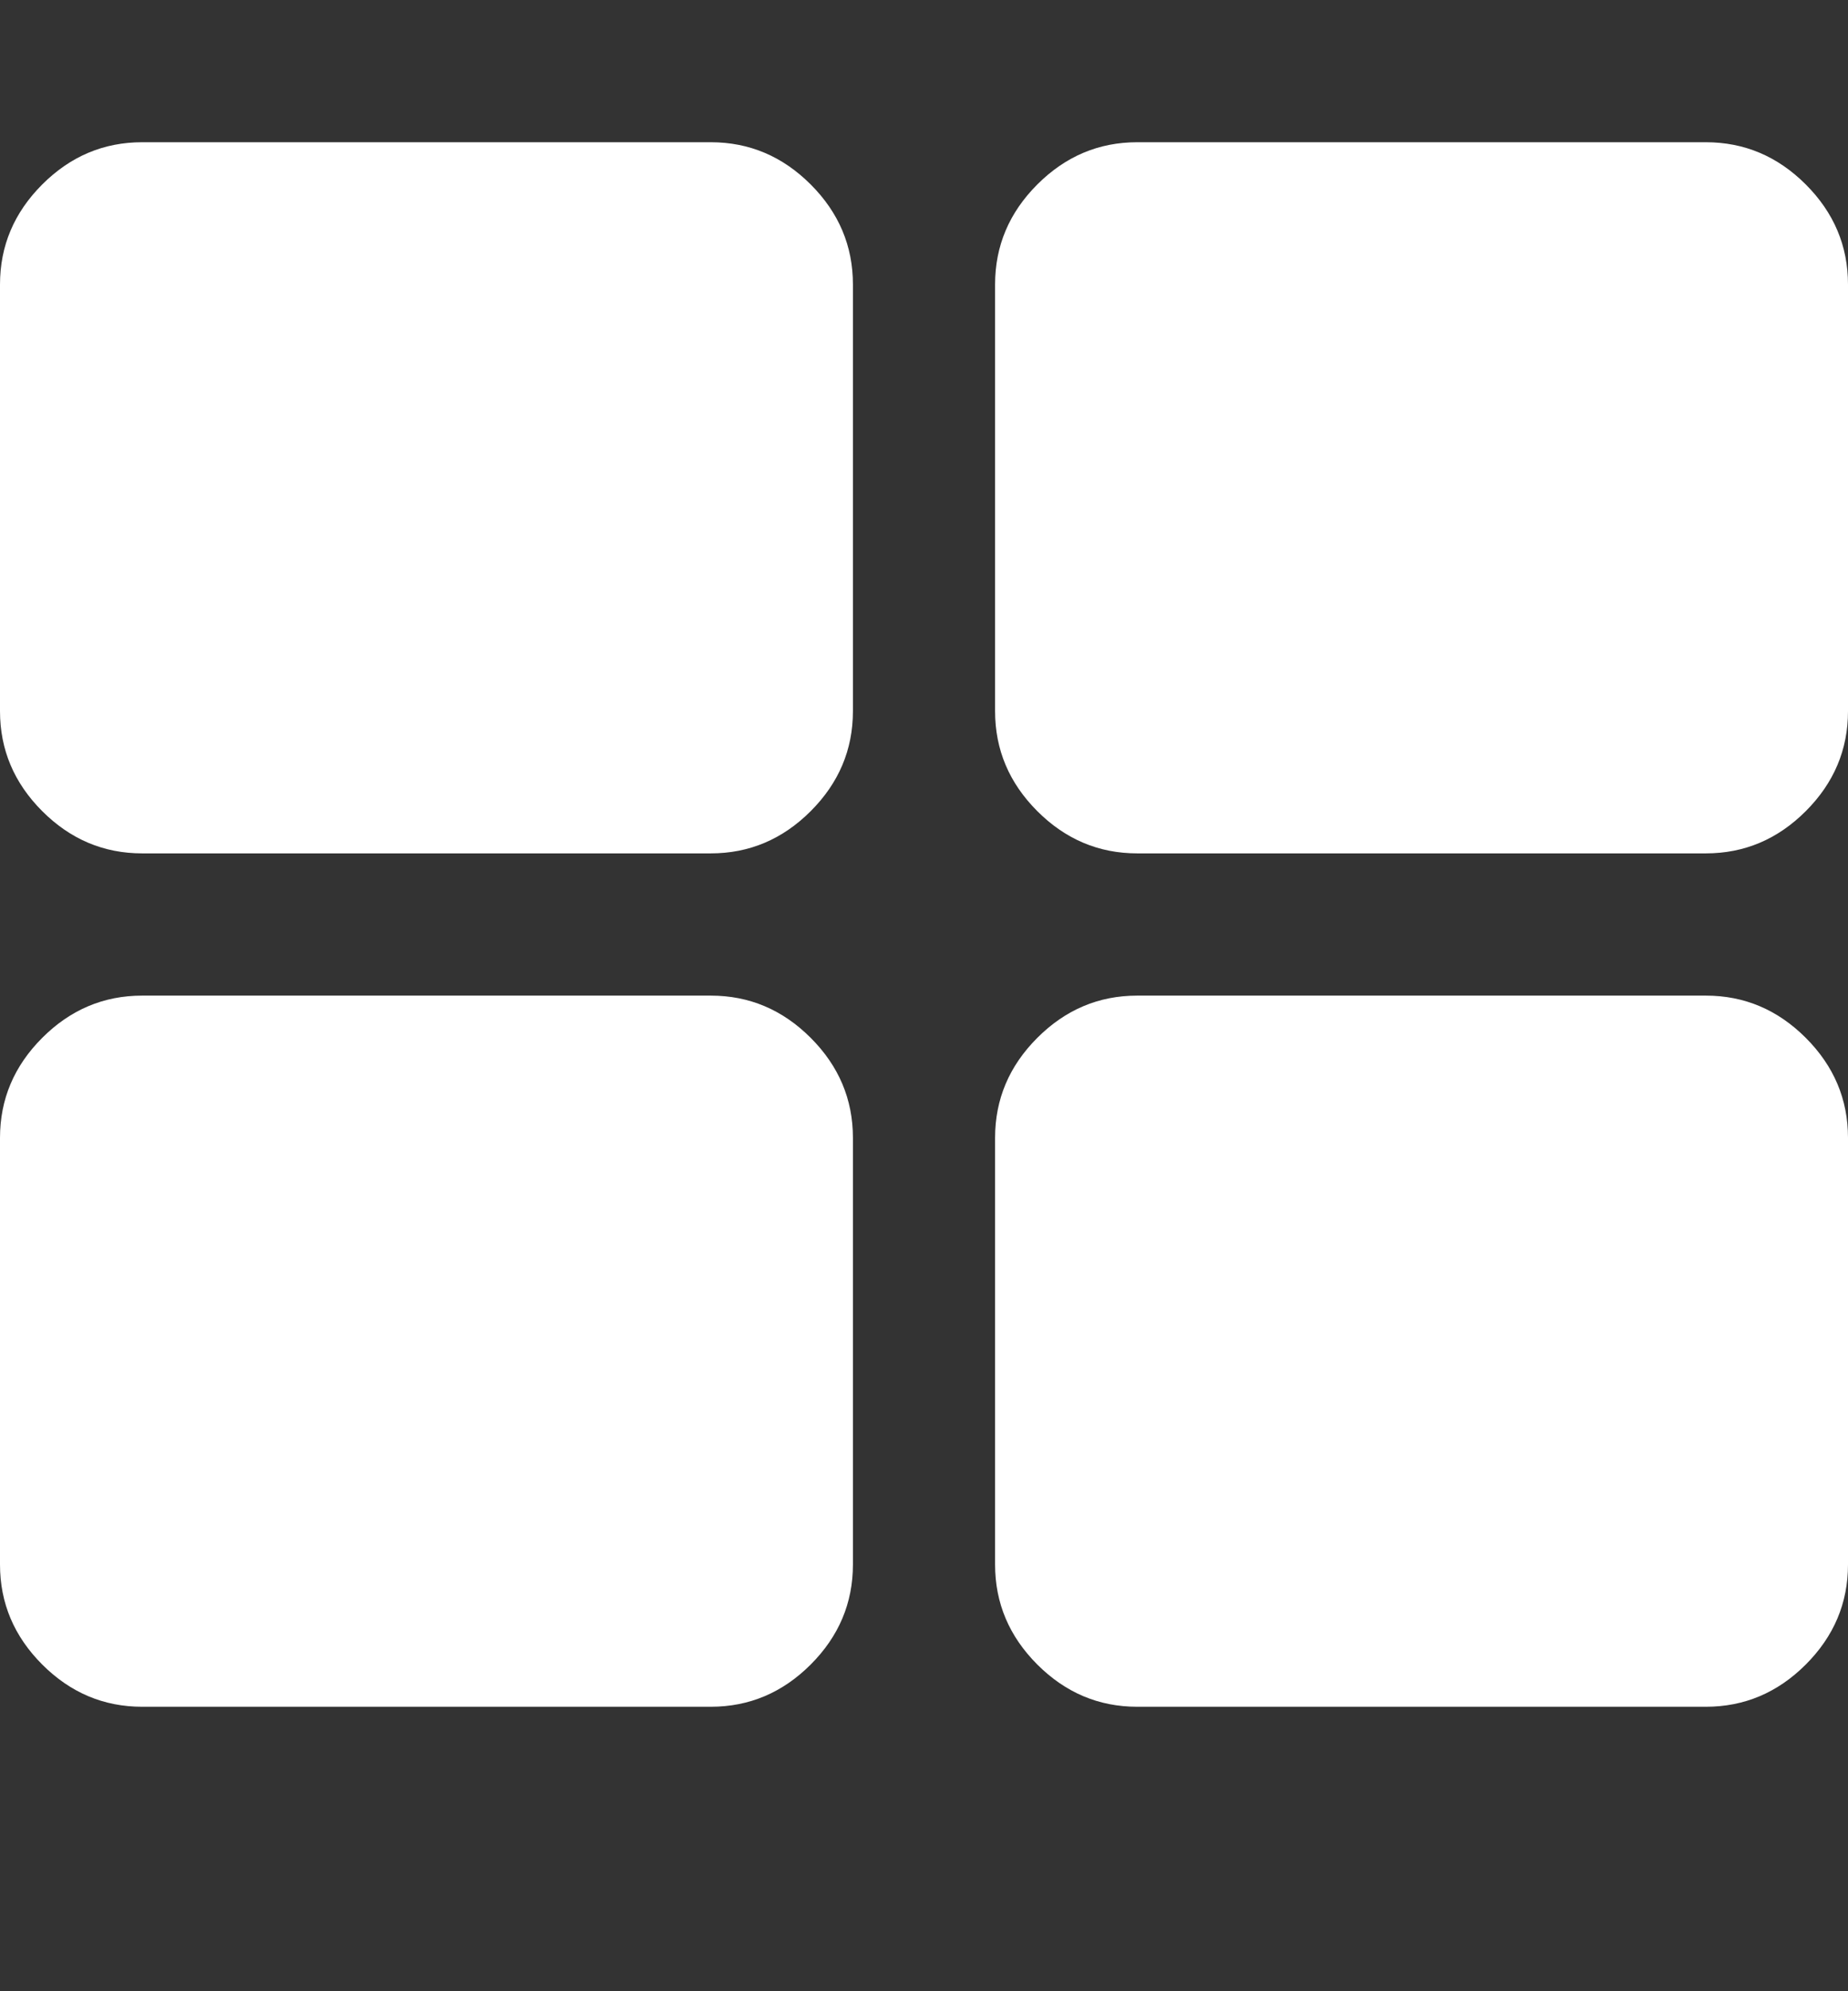 <?xml version="1.0" encoding="utf-8"?>
<!-- Generated by IcoMoon.io -->
<!DOCTYPE svg PUBLIC "-//W3C//DTD SVG 1.1//EN" "http://www.w3.org/Graphics/SVG/1.1/DTD/svg11.dtd">
<svg version="1.1" xmlns="http://www.w3.org/2000/svg" xmlns:xlink="http://www.w3.org/1999/xlink" width="26" height="28" viewBox="0 0 26 28">
<rect x="0" y="0" width="26" height="28" fill="#333333" stroke="none"/>
<path d="M12 16v6q0 0.812-0.594 1.406t-1.406 0.594h-8q-0.812 0-1.406-0.594t-0.594-1.406v-6q0-0.812 0.594-1.406t1.406-0.594h8q0.812 0 1.406 0.594t0.594 1.406zM12 4v6q0 0.812-0.594 1.406t-1.406 0.594h-8q-0.812 0-1.406-0.594t-0.594-1.406v-6q0-0.812 0.594-1.406t1.406-0.594h8q0.812 0 1.406 0.594t0.594 1.406zM26 16v6q0 0.812-0.594 1.406t-1.406 0.594h-8q-0.812 0-1.406-0.594t-0.594-1.406v-6q0-0.812 0.594-1.406t1.406-0.594h8q0.812 0 1.406 0.594t0.594 1.406zM26 4v6q0 0.812-0.594 1.406t-1.406 0.594h-8q-0.812 0-1.406-0.594t-0.594-1.406v-6q0-0.812 0.594-1.406t1.406-0.594h8q0.812 0 1.406 0.594t0.594 1.406z" fill="#ffffff"></path>
</svg>
